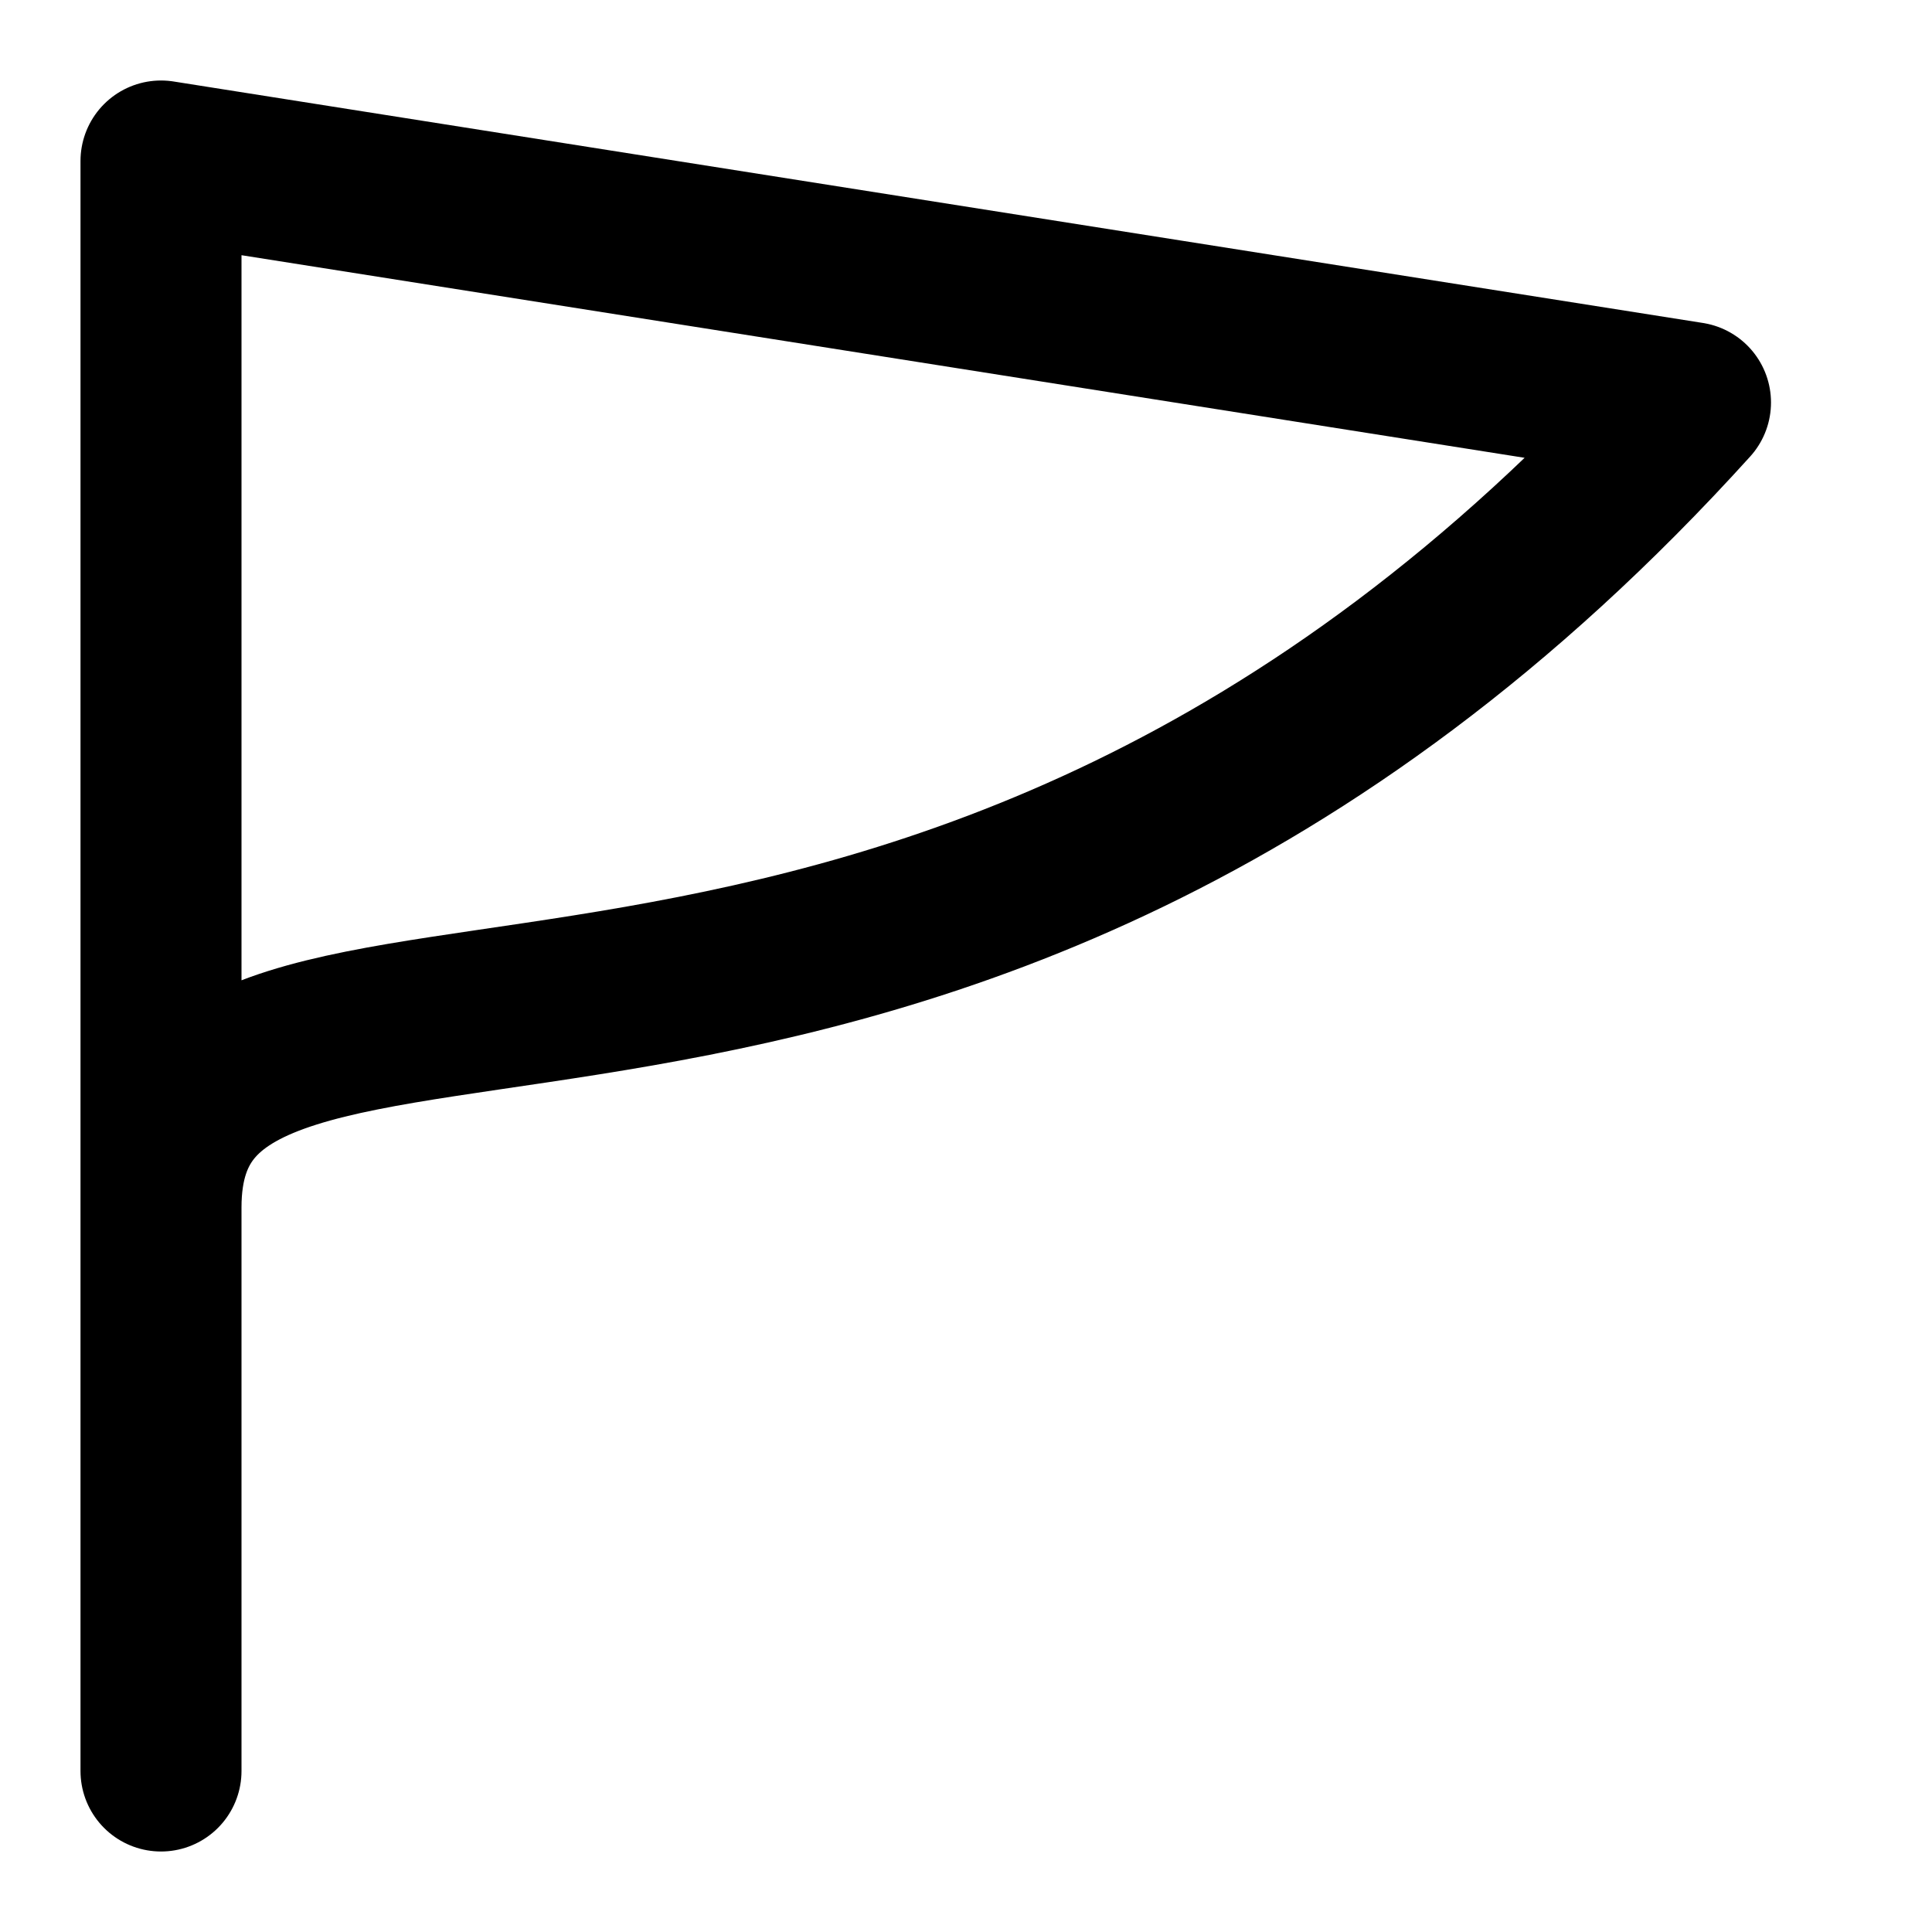 <svg xmlns="http://www.w3.org/2000/svg" width="24" height="24" fill="none" viewBox="0 0 24 24"><path stroke="#000" stroke-linecap="round" stroke-linejoin="round" stroke-width="2" d="M2 22V15M2 15V2L21 5C11.5 15.5 2 10.5 2 15Z"/></svg>